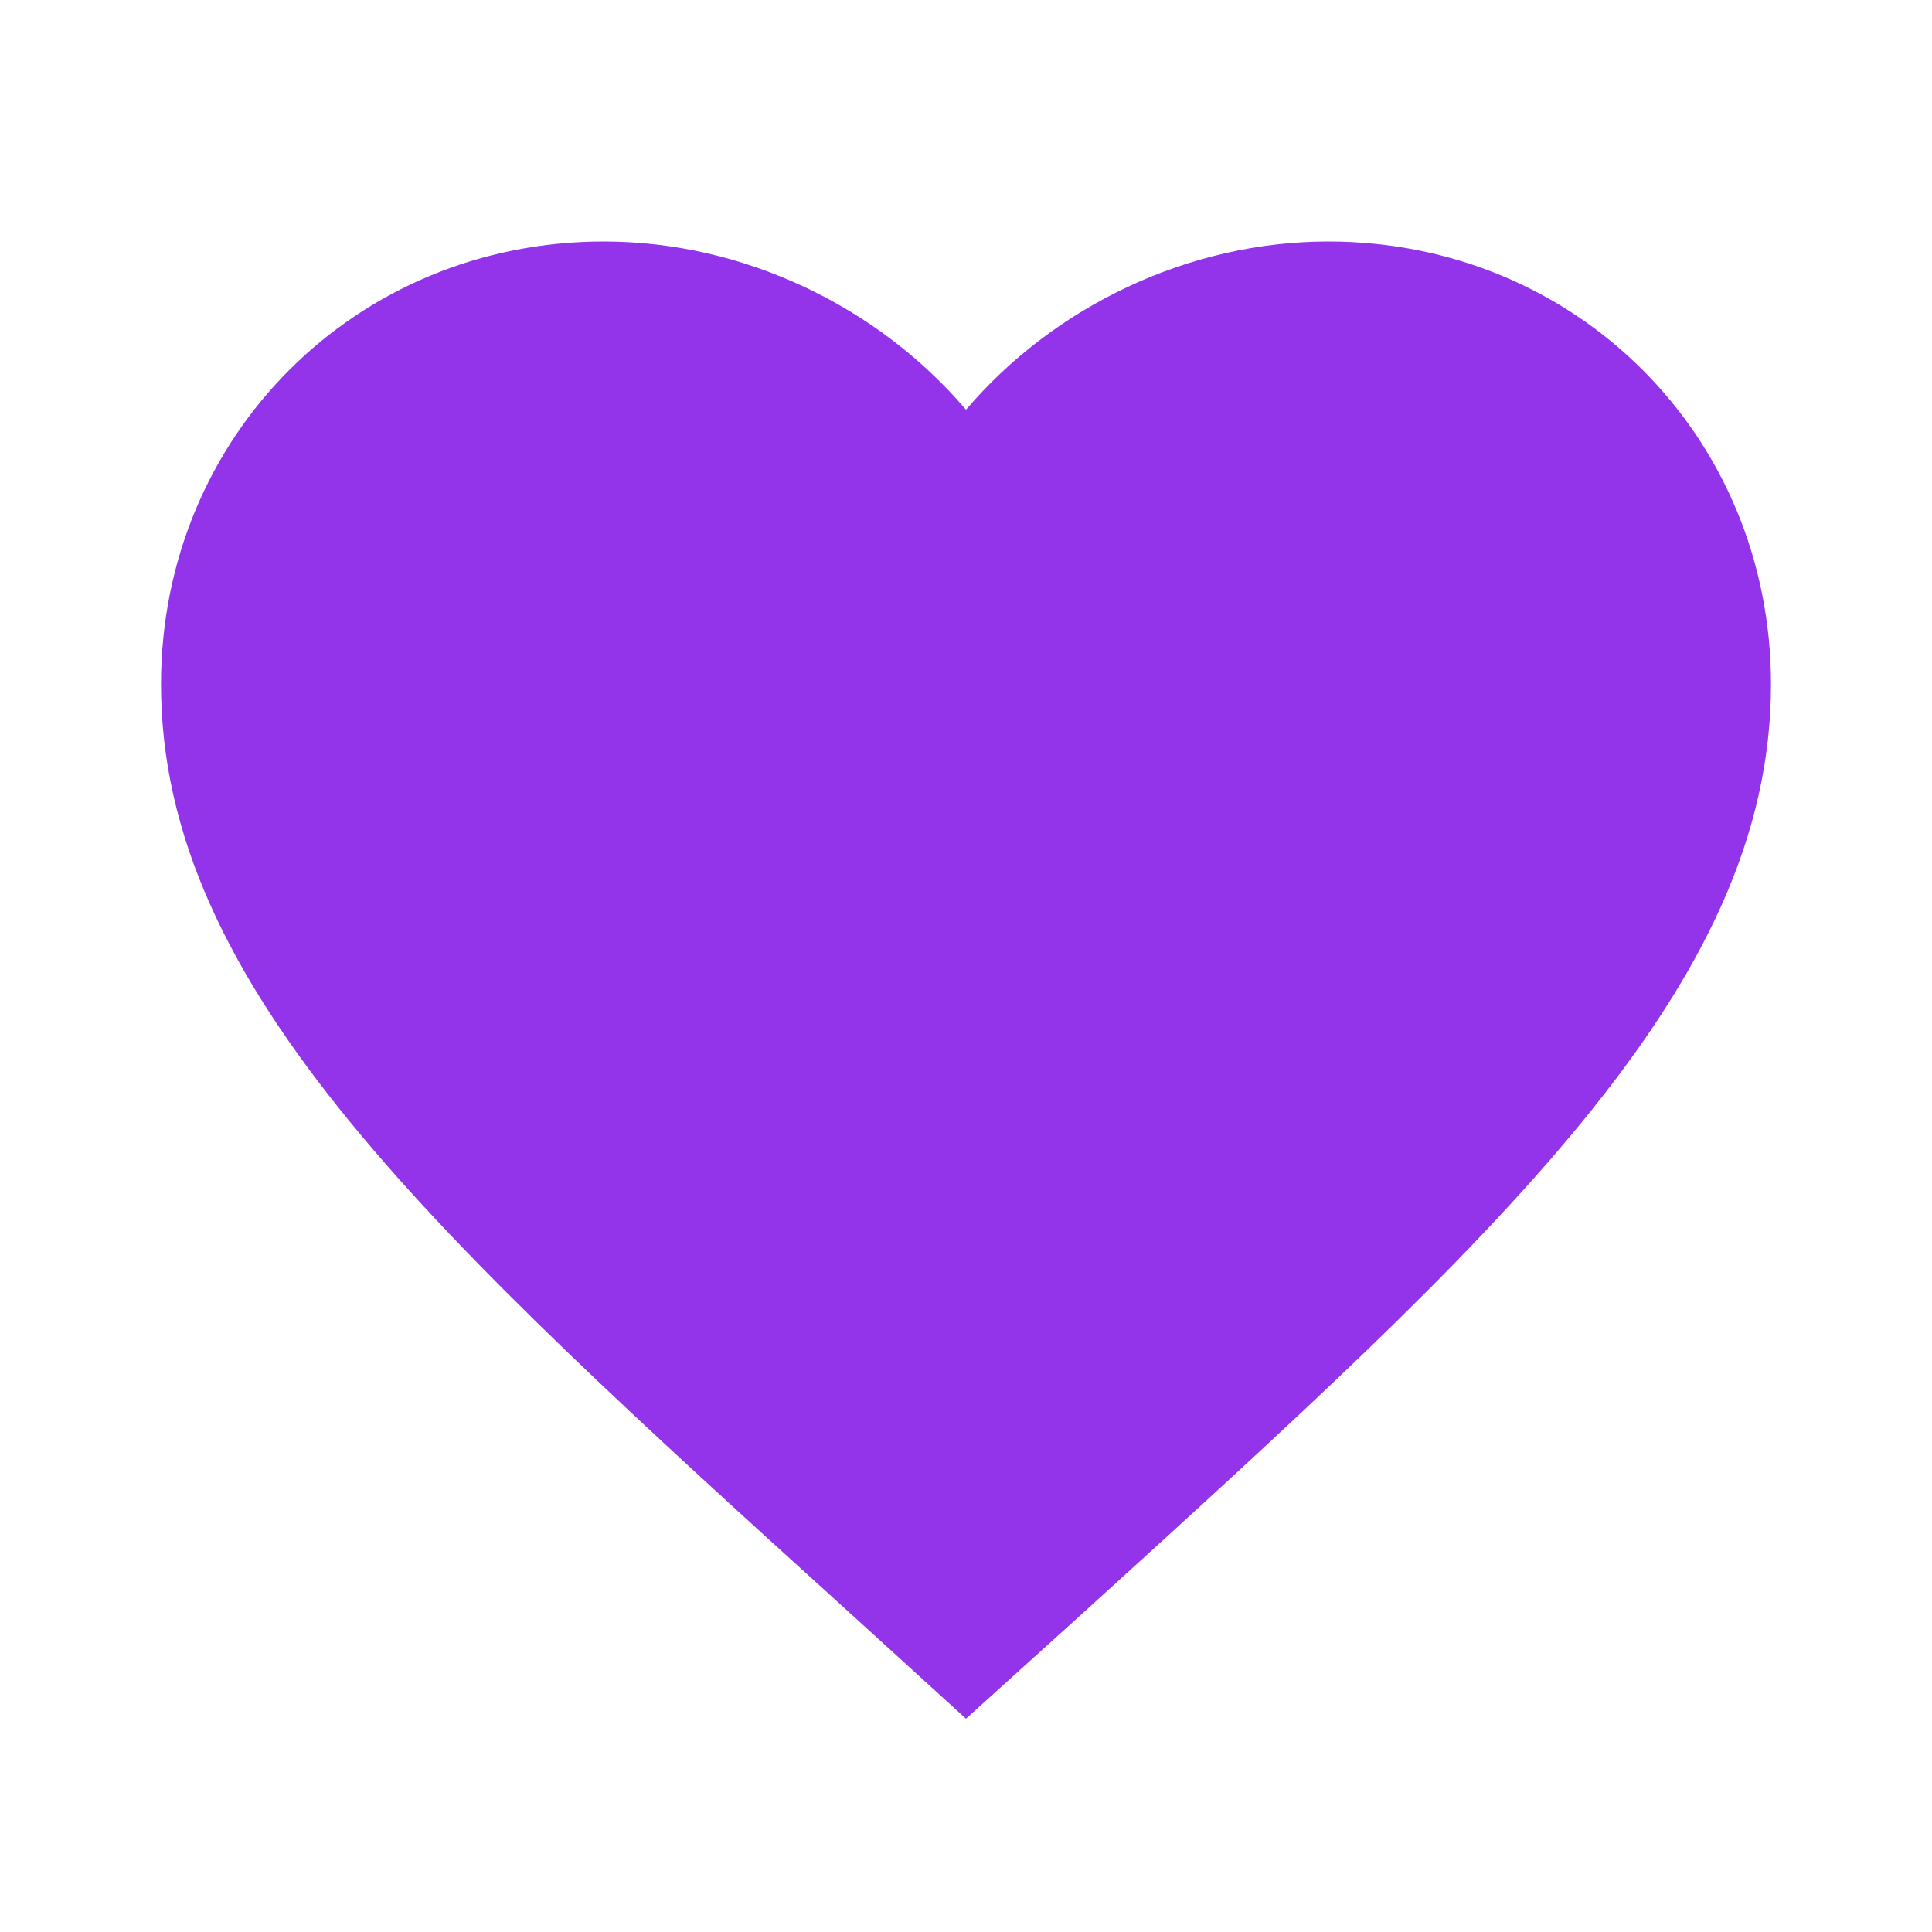 <svg width="32" height="32" viewBox="0 0 32 32" fill="none" xmlns="http://www.w3.org/2000/svg">
<g clip-path="url(#clip0_62_475)">
<path d="M16 28.467L14.067 26.707C7.2 20.48 2.667 16.373 2.667 11.333C2.667 7.227 5.893 4 10 4C12.32 4 14.547 5.08 16 6.787C17.453 5.08 19.68 4 22 4C26.107 4 29.333 7.227 29.333 11.333C29.333 16.373 24.8 20.48 17.933 26.72L16 28.467Z" fill="#9333EA"/>
</g>
<defs>
<clipPath id="clip0_62_475">
<rect width="32" height="32" fill="white"/>
</clipPath>
</defs>
</svg>
